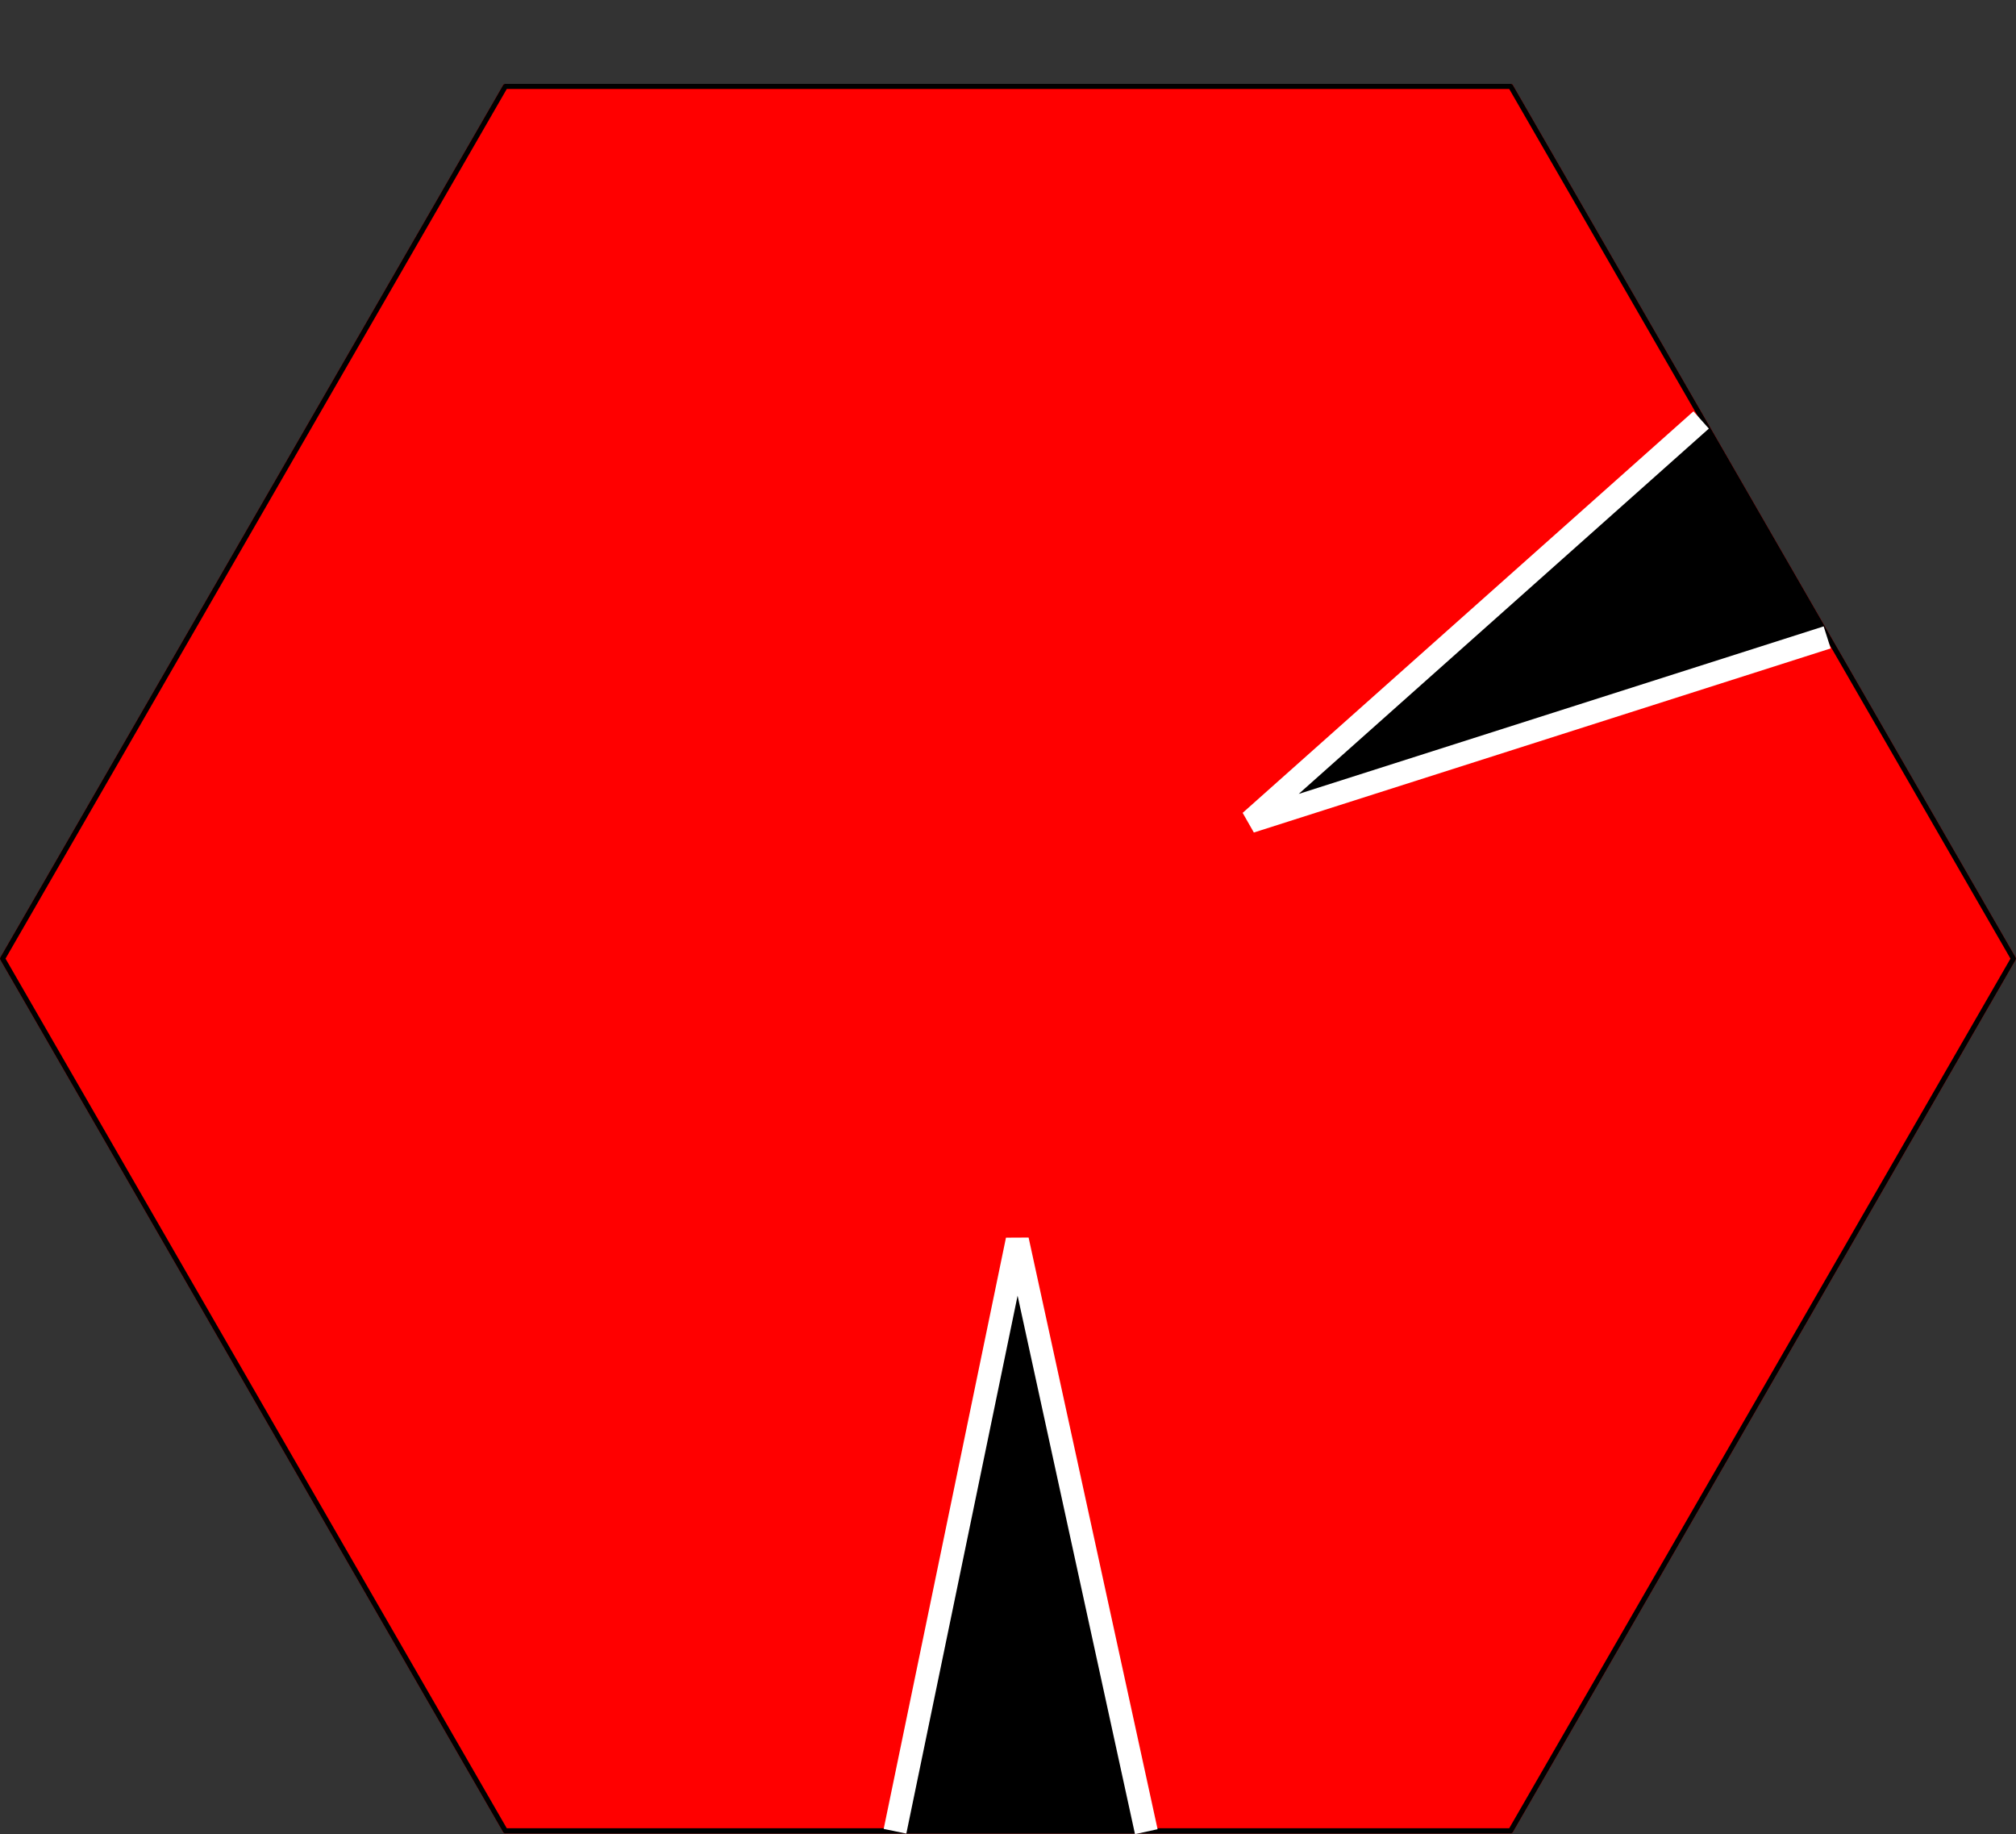 <?xml version="1.0" encoding="UTF-8" standalone="no"?>
<svg
   xmlns:dc="http://purl.org/dc/elements/1.1/"
   xmlns:cc="http://creativecommons.org/ns#"
   xmlns:rdf="http://www.w3.org/1999/02/22-rdf-syntax-ns#"
   xmlns:svg="http://www.w3.org/2000/svg"
   xmlns="http://www.w3.org/2000/svg"
   xmlns:sodipodi="http://sodipodi.sourceforge.net/DTD/sodipodi-0.dtd"
   xmlns:inkscape="http://www.inkscape.org/namespaces/inkscape"
   version="1.1"
   id="svg3735"
   sodipodi:docname="tile-17902.svg"
   inkscape:version="0.92.4 (5da689c313, 2019-01-14)"
   width="393"
   height="357.5">
  <rect width="100%" height="100%" fill="#333333" stroke="none"/>
  <defs
     id="defs3739" />
  <sodipodi:namedview
     pagecolor="#ffffff"
     bordercolor="#666666"
     borderopacity="1"
     objecttolerance="10"
     gridtolerance="10"
     guidetolerance="10"
     inkscape:pageopacity="0"
     inkscape:pageshadow="2"
     inkscape:window-width="1920"
     inkscape:window-height="1018"
     id="namedview3737"
     showgrid="false"
     inkscape:zoom="1"
     inkscape:cx="50.499992"
     inkscape:cy="281.25106"
     inkscape:window-x="-8"
     inkscape:window-y="-8"
     inkscape:window-maximized="1"
     inkscape:current-layer="svg3735"
     fit-margin-top="0"
     fit-margin-left="0"
     fit-margin-right="0"
     fit-margin-bottom="0" />
  <path
     d="M 98.5,16.848 H 294.5 l 98,170 -98,170 H 98.5 l -98,-170 z"
     id="path3728"
     inkscape:connector-curvature="0"
     style="fill:#ff0000;stroke:#ff0000;stroke-width:1;stroke-linejoin:round" />
  <!--text x="245" y="318" dy="0.3em" fill="#000000" stroke="#000000" 
		text-anchor="middle" font-family="Arial" font-size="31" 
		font-weight="bold">-903</text-->
  <path
     d="M 98.5,16.848 H 294.5 l 98,170 -98,170 H 98.5 l -98,-170 z"
     id="path3730"
     inkscape:connector-curvature="0"
     style="fill:none;stroke:#000000;stroke-width:1;stroke-linejoin:round" />
  <path
     d="M 356.19,124.239 243.743,160.123 331.624,81.857"
     style="fill:#000000;fill-opacity:1;fill-rule:nonzero;stroke:#ffffff;stroke-width:4.509;stroke-linecap:butt;stroke-linejoin:bevel;stroke-miterlimit:4;stroke-dasharray:none;stroke-opacity:1"
     id="path2577"
     inkscape:connector-curvature="0" />
  <path
     d="M 223.459,357.02 198.313,241.696 174.473,356.936"
     style="fill:#000000;fill-opacity:1;fill-rule:nonzero;stroke:#ffffff;stroke-width:4.509;stroke-linecap:butt;stroke-linejoin:bevel;stroke-miterlimit:4;stroke-dasharray:none;stroke-opacity:1"
     id="path2639"
     inkscape:connector-curvature="0" />
</svg>
